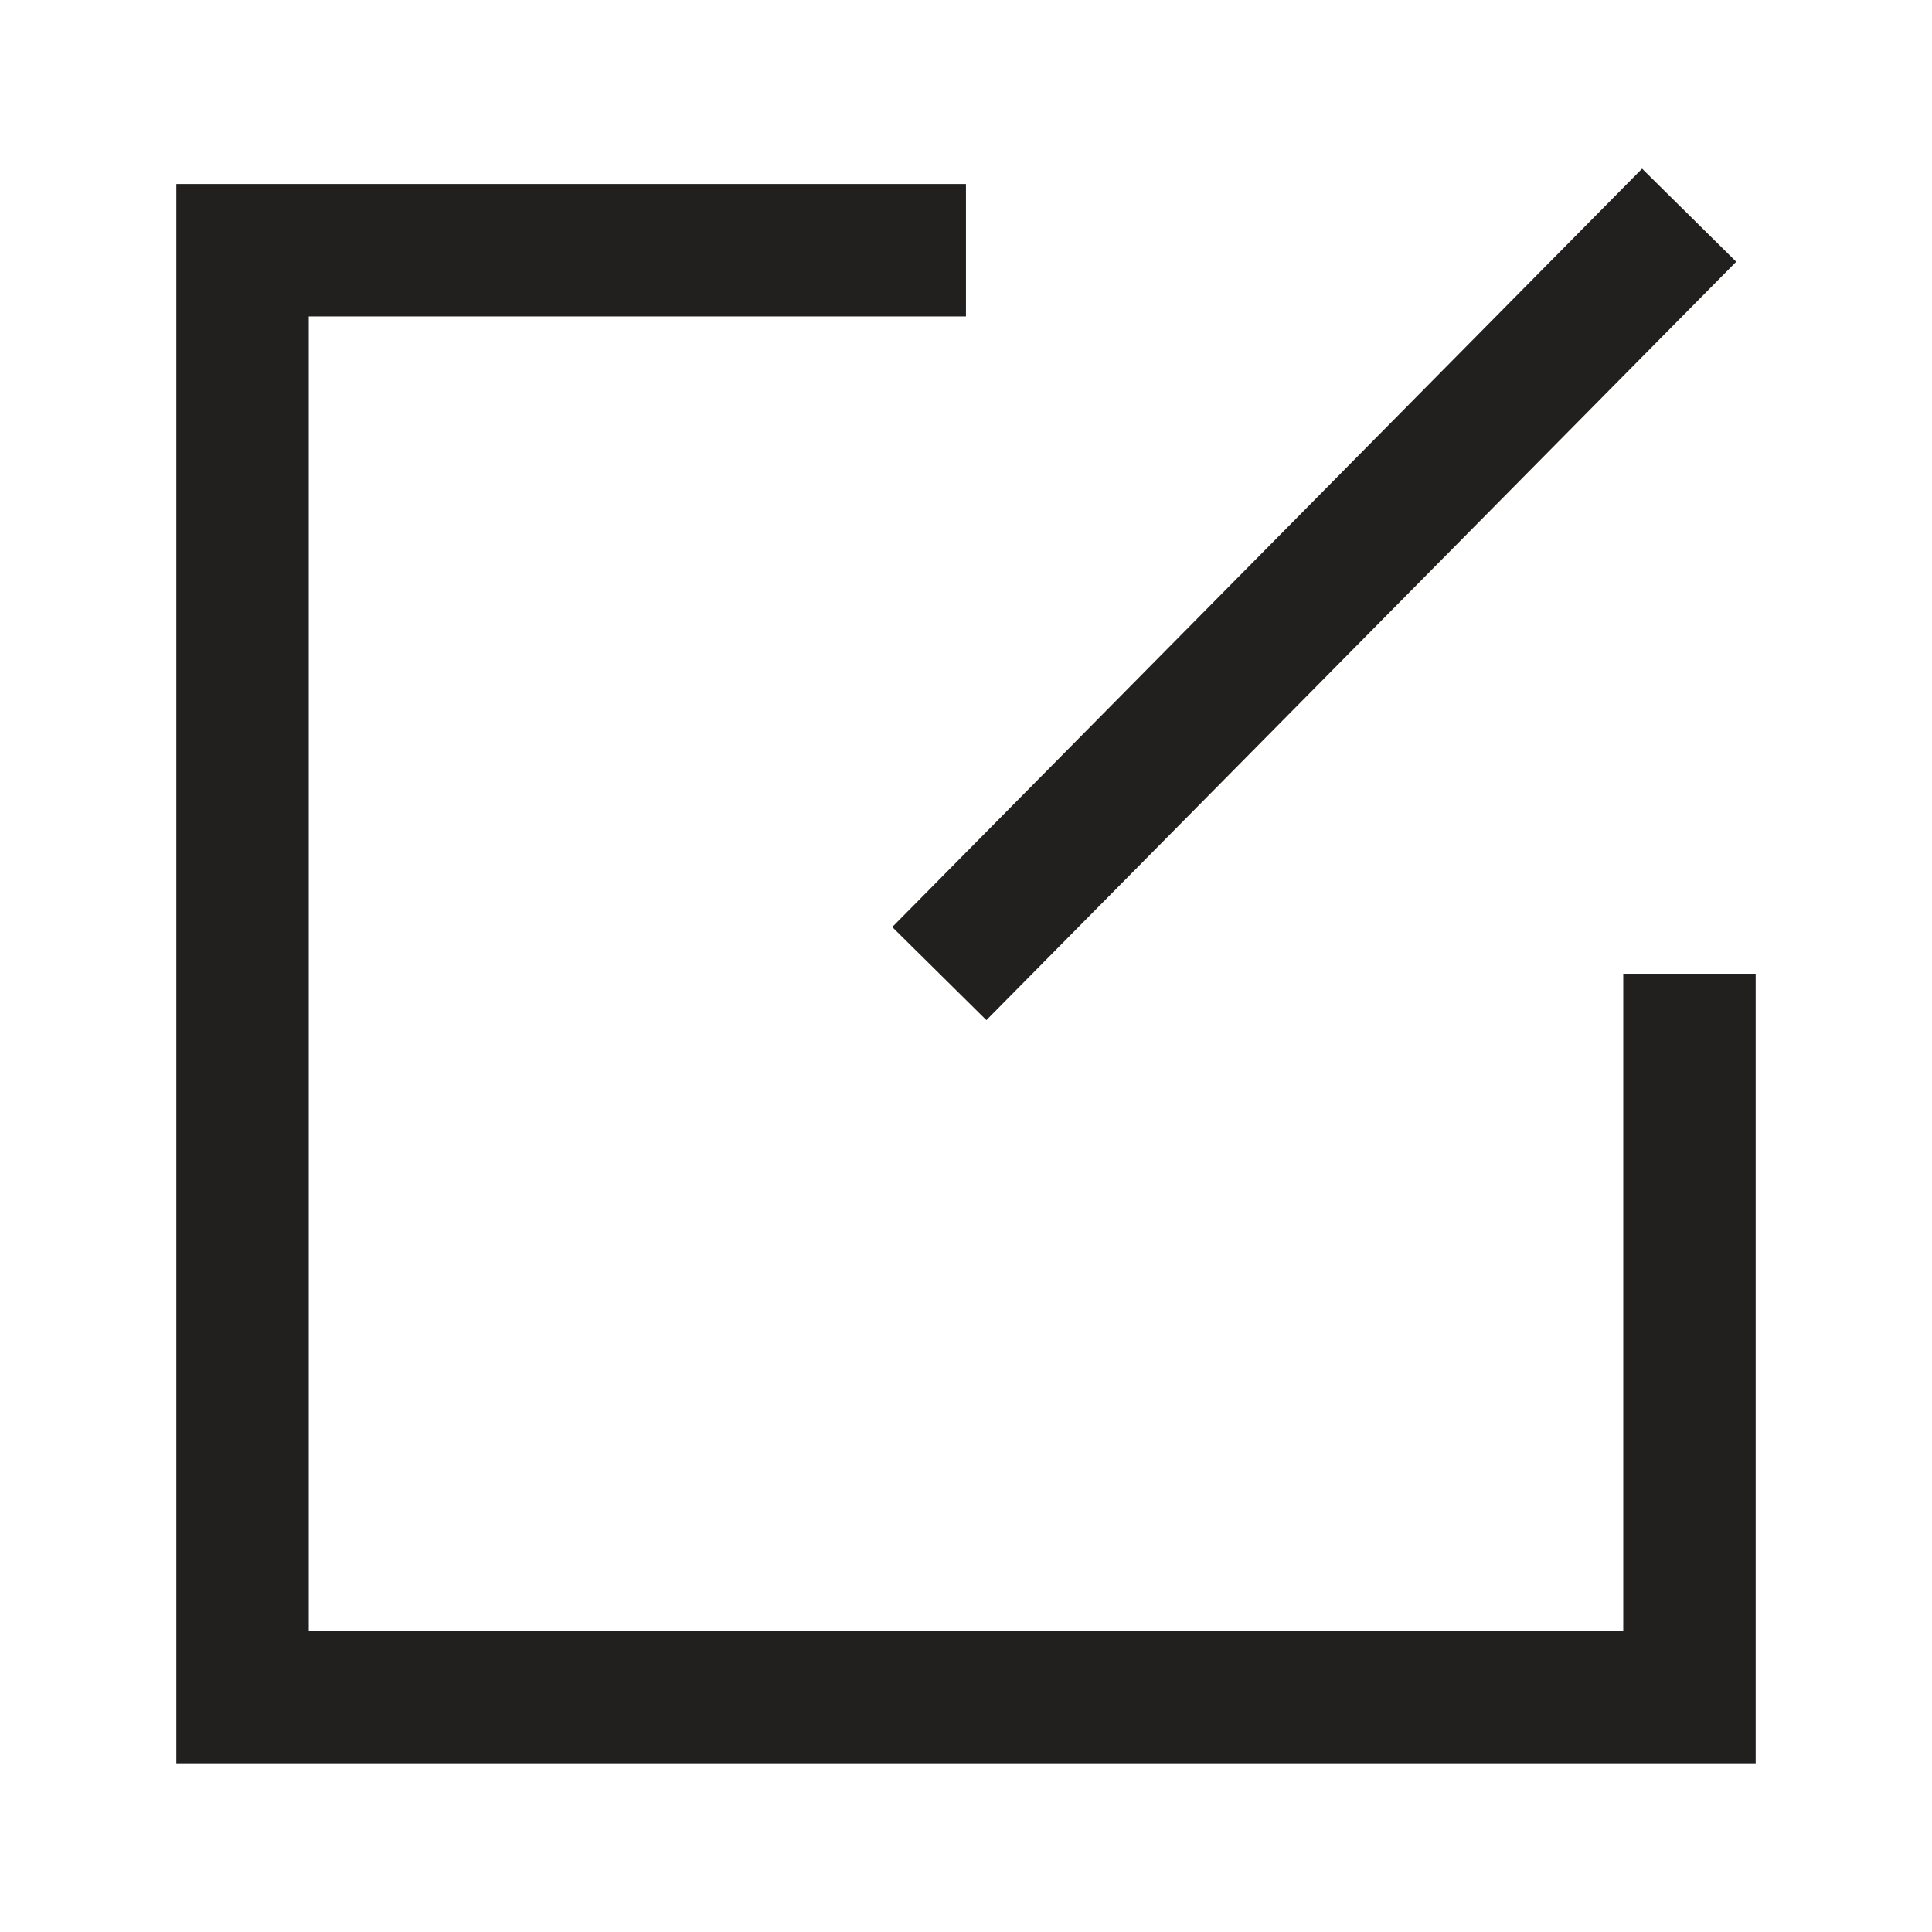 <?xml version="1.0" encoding="utf-8"?>
<!-- Generator: Adobe Illustrator 24.0.0, SVG Export Plug-In . SVG Version: 6.00 Build 0)  -->
<svg version="1.1" id="Layer_1" xmlns="http://www.w3.org/2000/svg" xmlns:xlink="http://www.w3.org/1999/xlink" x="0px" y="0px"
	 viewBox="0 0 198.43 198.43" style="enable-background:new 0 0 198.43 198.43;" xml:space="preserve">
<style type="text/css">
	.st0{fill:#221F1F;}
</style>
<g>
	<polygon class="st0" points="180.32,181.1 18.11,181.1 18.11,18.9 99.21,18.9 99.21,32.5 31.71,32.5 31.71,167.5 166.72,167.5 
		166.72,100.01 180.32,100.01 	"/>
	
		<rect x="80.23" y="54.26" transform="matrix(0.703 -0.711 0.711 0.703 -3.341 114.112)" class="st0" width="109.55" height="13.6"/>
</g>
</svg>
